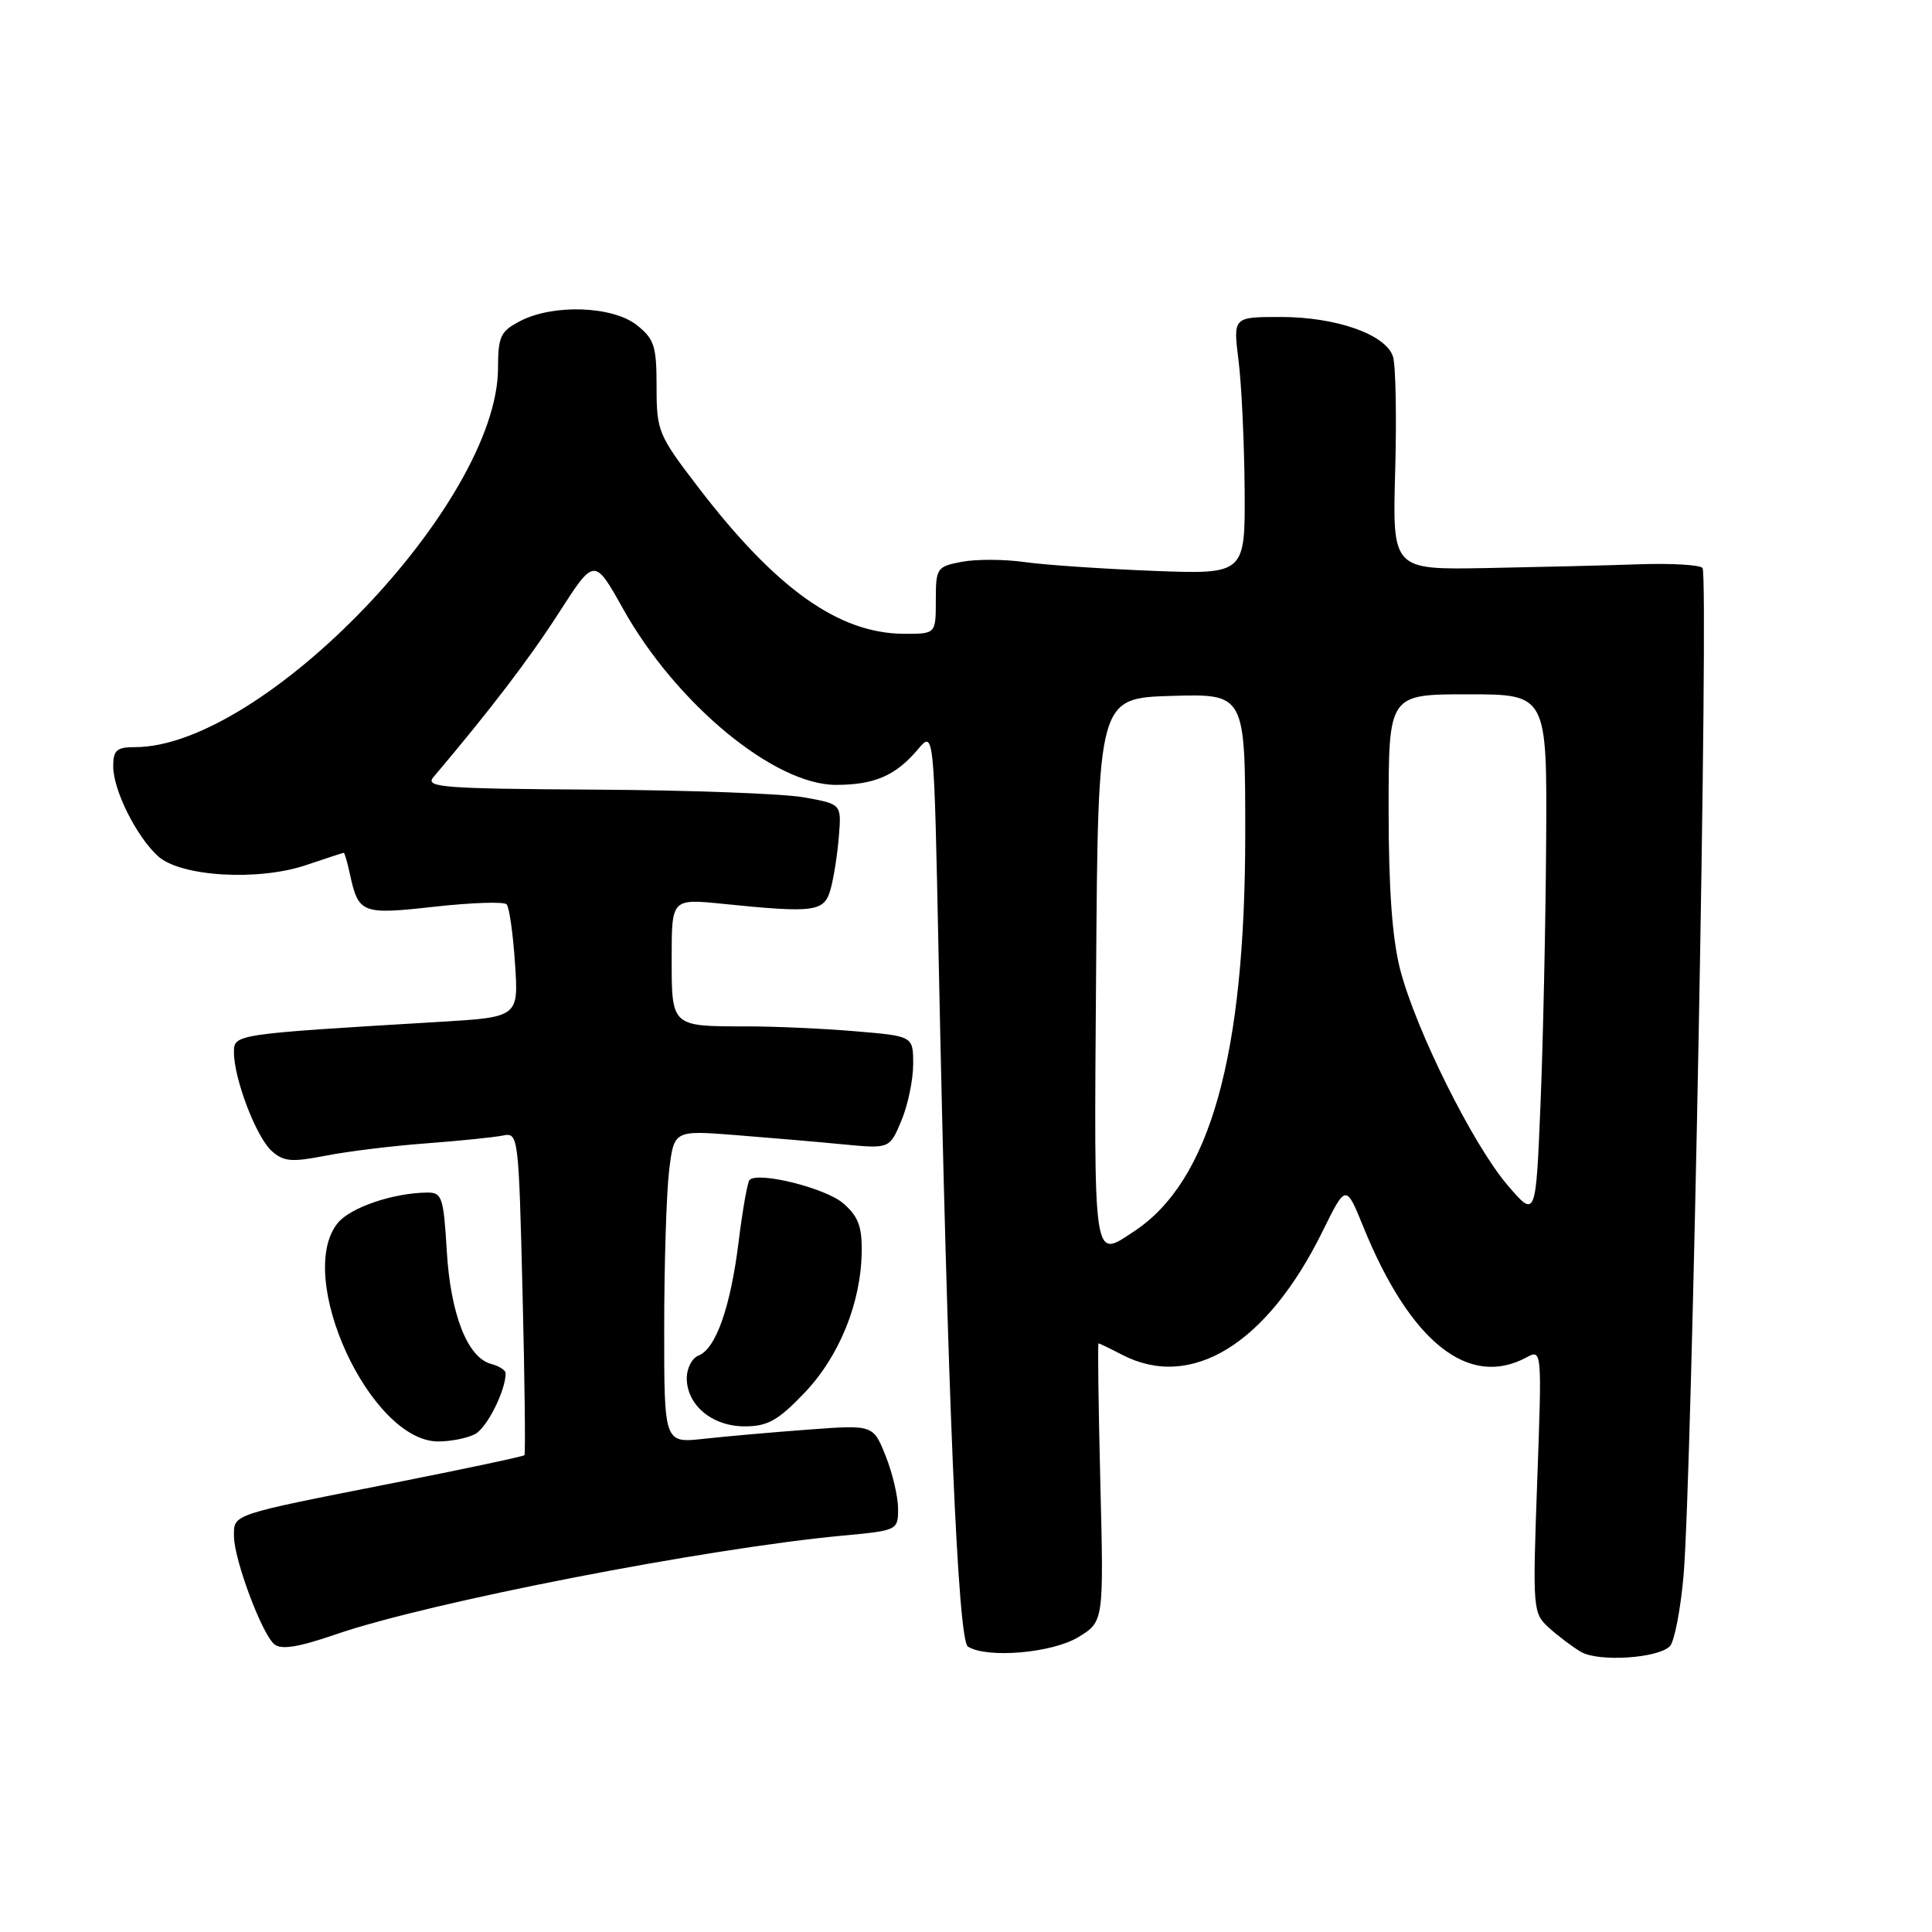 <?xml version="1.0" encoding="UTF-8" standalone="no"?>
<!DOCTYPE svg PUBLIC "-//W3C//DTD SVG 1.1//EN" "http://www.w3.org/Graphics/SVG/1.1/DTD/svg11.dtd" >
<svg xmlns="http://www.w3.org/2000/svg" xmlns:xlink="http://www.w3.org/1999/xlink" version="1.1" viewBox="0 0 256 256">
 <g >
 <path fill="currentColor"
d=" M 221.26 218.14 C 221.86 217.54 222.68 213.32 223.08 208.77 C 224.19 196.15 226.45 76.11 225.59 75.25 C 225.17 74.84 221.38 74.62 217.17 74.77 C 212.95 74.92 203.88 75.14 197.00 75.27 C 184.50 75.50 184.50 75.50 184.87 62.42 C 185.07 55.22 184.94 48.40 184.58 47.26 C 183.65 44.32 177.07 42.00 169.68 42.00 C 163.39 42.00 163.39 42.00 164.11 47.75 C 164.51 50.91 164.87 58.59 164.92 64.81 C 165.00 76.11 165.00 76.11 152.75 75.64 C 146.01 75.37 138.34 74.85 135.71 74.47 C 133.08 74.10 129.36 74.08 127.46 74.44 C 124.13 75.07 124.00 75.26 124.00 79.55 C 124.00 84.00 124.00 84.00 119.75 83.98 C 111.13 83.93 102.81 78.01 92.53 64.58 C 87.21 57.64 87.00 57.12 87.00 51.25 C 87.00 45.85 86.70 44.91 84.37 43.07 C 81.15 40.54 73.32 40.27 68.95 42.53 C 66.32 43.89 66.00 44.56 65.99 48.78 C 65.95 66.60 34.91 99.00 17.87 99.00 C 15.46 99.00 15.00 99.41 15.00 101.54 C 15.00 104.70 18.08 110.86 20.95 113.46 C 23.95 116.17 34.27 116.78 40.62 114.61 C 43.23 113.73 45.44 113.00 45.55 113.00 C 45.66 113.00 46.02 114.24 46.35 115.75 C 47.50 121.07 47.90 121.22 57.60 120.14 C 62.50 119.60 66.78 119.45 67.13 119.83 C 67.48 120.20 67.98 123.71 68.24 127.64 C 68.72 134.78 68.72 134.78 58.11 135.41 C 31.01 137.03 31.00 137.03 31.00 139.44 C 31.00 142.94 33.94 150.64 35.98 152.49 C 37.58 153.93 38.62 154.02 43.17 153.13 C 46.10 152.56 52.10 151.82 56.50 151.50 C 60.90 151.17 65.45 150.70 66.61 150.47 C 68.69 150.04 68.72 150.33 69.24 171.27 C 69.53 182.94 69.64 192.64 69.49 192.82 C 69.33 192.99 61.47 194.66 52.01 196.53 C 30.51 200.77 31.00 200.61 31.00 203.53 C 31.00 206.61 34.69 216.50 36.35 217.87 C 37.27 218.64 39.57 218.26 44.56 216.54 C 56.85 212.31 93.68 205.14 111.75 203.47 C 118.92 202.80 119.00 202.76 119.00 199.92 C 119.00 198.34 118.26 195.18 117.35 192.91 C 115.70 188.79 115.70 188.79 107.10 189.43 C 102.37 189.78 96.14 190.33 93.25 190.65 C 88.00 191.23 88.00 191.23 88.01 175.87 C 88.01 167.41 88.31 158.09 88.66 155.13 C 89.31 149.77 89.31 149.77 97.40 150.40 C 101.86 150.75 108.29 151.30 111.69 151.63 C 117.88 152.22 117.88 152.22 119.44 148.49 C 120.30 146.44 121.00 143.08 121.00 141.02 C 121.00 137.29 121.00 137.29 113.35 136.65 C 109.14 136.29 102.65 136.00 98.93 136.00 C 88.91 136.00 89.00 136.08 89.00 126.93 C 89.00 119.08 89.00 119.08 95.75 119.76 C 108.06 121.01 109.24 120.84 110.08 117.75 C 110.49 116.23 110.98 113.09 111.16 110.77 C 111.50 106.54 111.50 106.54 106.50 105.65 C 103.75 105.16 91.29 104.70 78.82 104.63 C 58.77 104.51 56.29 104.33 57.41 103.00 C 65.04 93.98 70.14 87.29 74.06 81.19 C 78.76 73.88 78.76 73.88 82.57 80.69 C 89.58 93.23 102.60 104.00 110.76 104.00 C 115.87 104.00 118.68 102.78 121.63 99.29 C 123.76 96.76 123.76 96.76 124.37 126.63 C 125.56 185.19 126.93 217.33 128.25 218.18 C 130.78 219.78 139.42 219.04 142.88 216.93 C 146.26 214.87 146.26 214.87 145.80 196.43 C 145.55 186.30 145.44 178.00 145.56 178.00 C 145.67 178.00 147.06 178.67 148.64 179.49 C 157.83 184.29 167.87 178.13 175.23 163.19 C 178.34 156.88 178.34 156.88 180.66 162.59 C 186.84 177.78 194.57 183.98 202.23 179.88 C 204.32 178.76 204.32 178.76 203.69 196.23 C 203.07 213.41 203.10 213.74 205.28 215.72 C 206.50 216.82 208.40 218.25 209.50 218.89 C 211.82 220.24 219.66 219.74 221.26 218.14 Z  M 62.96 190.02 C 64.53 189.18 67.00 184.26 67.00 181.97 C 67.00 181.56 66.14 181.01 65.09 180.73 C 61.95 179.91 59.70 174.18 59.20 165.75 C 58.78 158.65 58.56 158.00 56.62 158.02 C 52.08 158.07 46.42 160.00 44.75 162.06 C 39.01 169.15 49.06 191.00 58.07 191.00 C 59.75 191.00 61.95 190.56 62.96 190.02 Z  M 106.56 184.60 C 111.20 179.76 114.09 172.66 114.18 165.86 C 114.23 162.51 113.71 161.14 111.71 159.43 C 109.38 157.42 100.46 155.20 99.32 156.35 C 99.05 156.62 98.39 160.32 97.87 164.56 C 96.79 173.23 94.85 178.74 92.55 179.62 C 91.70 179.95 91.00 181.29 91.00 182.61 C 91.00 186.19 94.37 189.00 98.67 189.00 C 101.70 189.00 103.08 188.24 106.56 184.60 Z  M 145.24 128.75 C 145.50 92.50 145.50 92.50 155.25 92.21 C 165.00 91.93 165.00 91.93 165.00 110.51 C 165.00 139.88 160.35 156.52 150.27 163.16 C 144.79 166.78 144.95 167.92 145.24 128.75 Z  M 199.75 157.03 C 195.17 151.67 187.64 136.55 185.54 128.51 C 184.48 124.41 184.00 117.85 184.00 107.29 C 184.00 92.00 184.00 92.00 194.50 92.00 C 205.00 92.00 205.00 92.00 204.87 111.75 C 204.80 122.61 204.46 138.23 204.12 146.46 C 203.50 161.41 203.50 161.41 199.75 157.03 Z "/>
</g>
</svg>